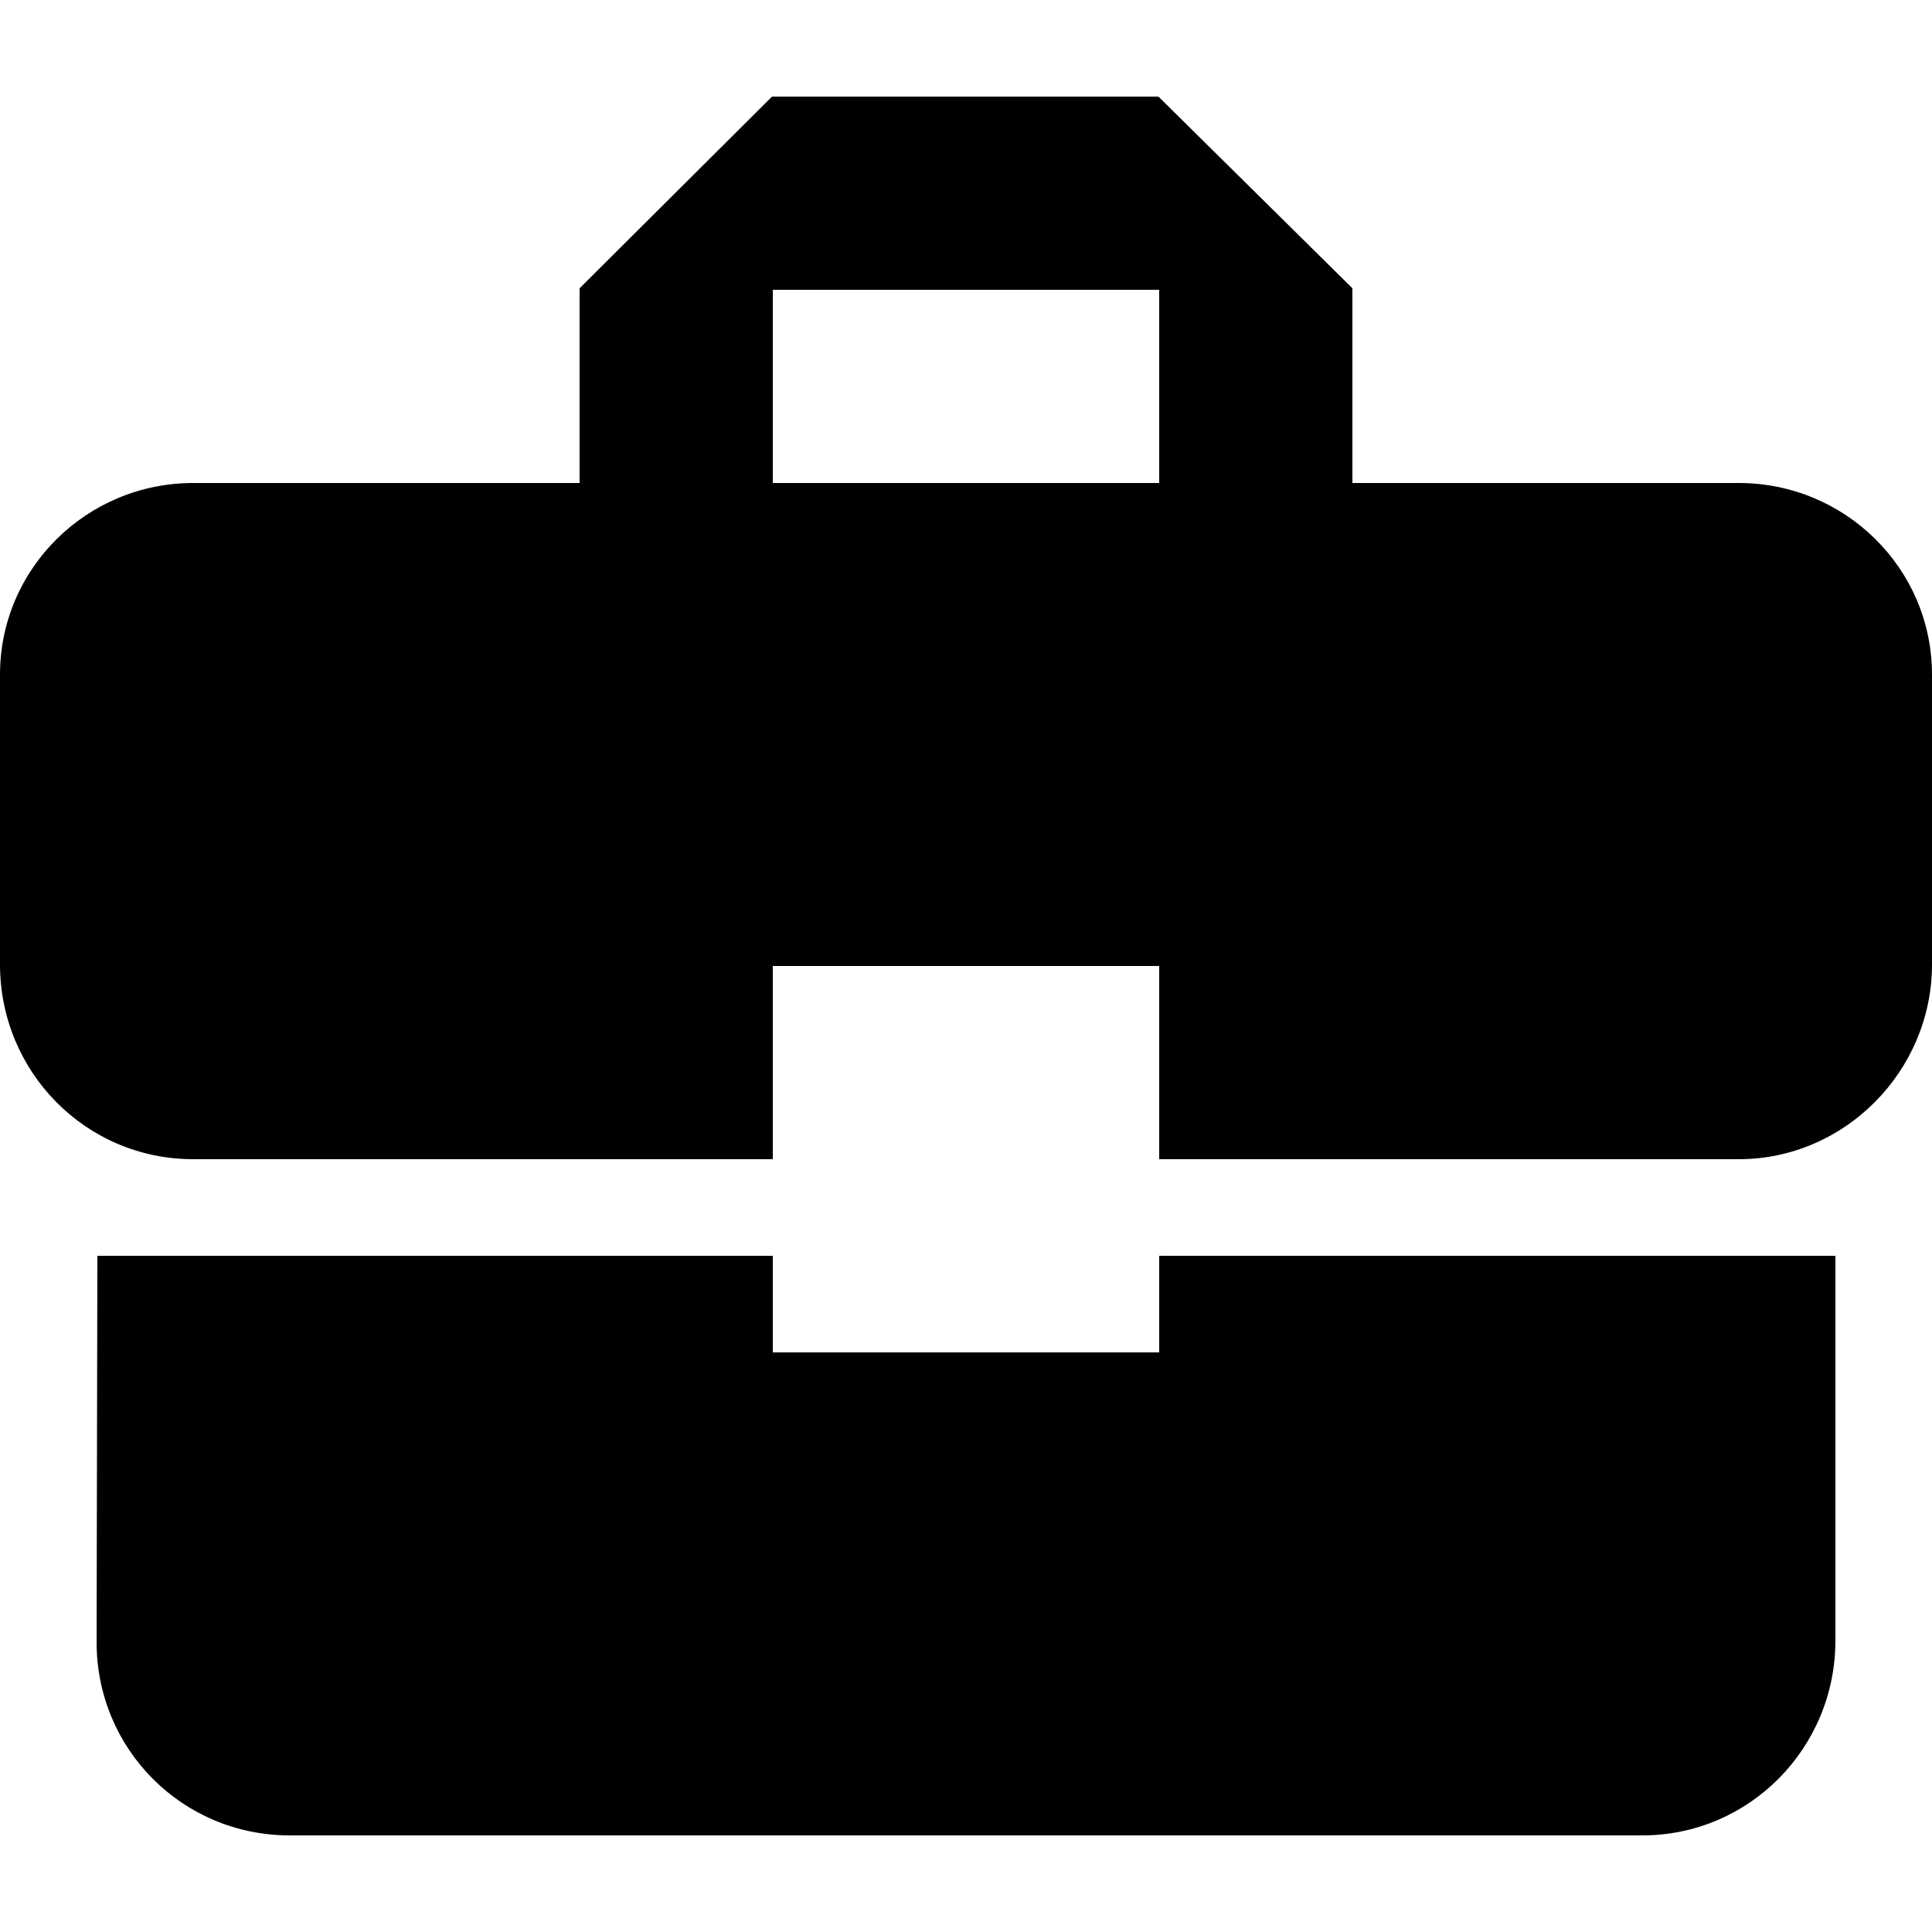 <?xml version="1.0" encoding="utf-8"?>
<!-- Generator: Adobe Illustrator 19.2.1, SVG Export Plug-In . SVG Version: 6.00 Build 0)  -->
<svg version="1.1" id="Layer_1" xmlns="http://www.w3.org/2000/svg" xmlns:xlink="http://www.w3.org/1999/xlink" x="0px" y="0px"
	 width="500px" height="500px" viewBox="0 0 500 500" enable-background="new 0 0 500 500" xml:space="preserve">
<path d="M200,350v-25H25.2L25,425c0,27.7,22.2,50,50,50h350c27.8,0,50-22.7,50-50.4V325H300v25H200z M450,125H350V74.6L299.8,25
	h-100L150,74.6V125H50c-27.5,0-50,22.1-50,49.6v75C0,277.4,22.2,300,50,300h150v-50h100v50h150c27.5,0,50-22.9,50-50.4v-75
	C500,147.1,477.5,125,450,125z M300,125H200V75h100V125z"/>
</svg>
